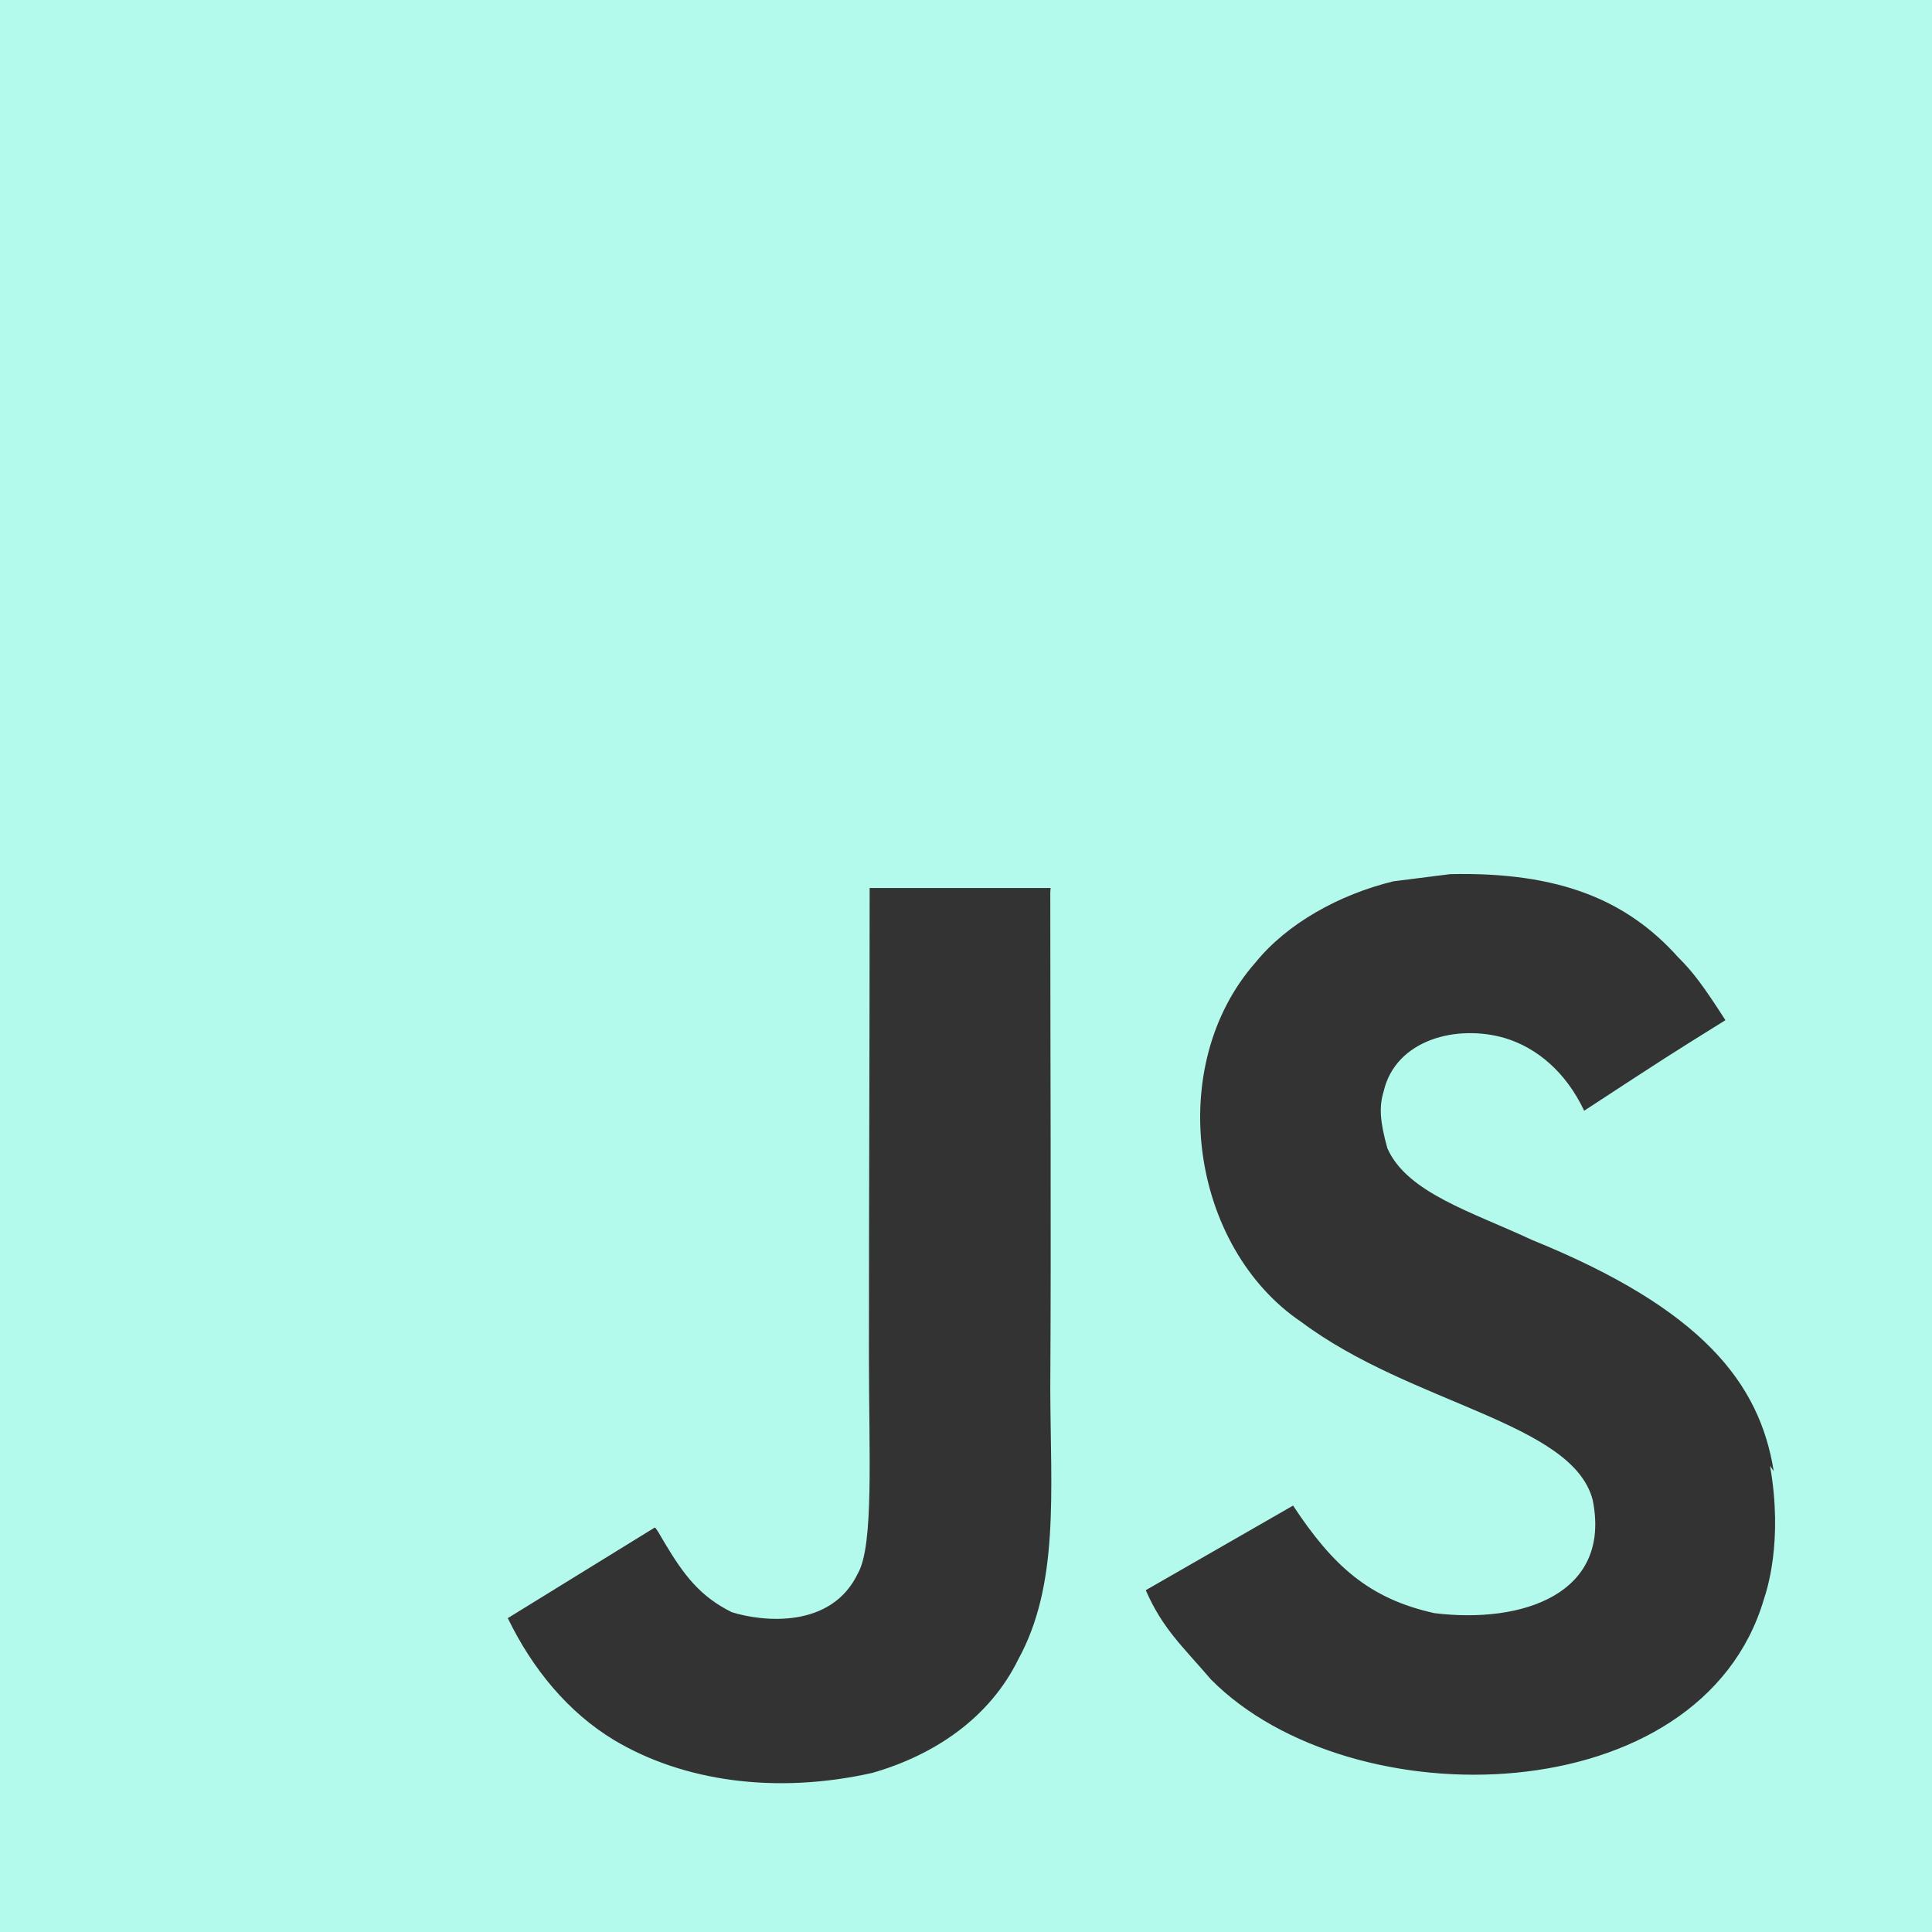 <svg width="120" height="120" viewBox="0 0 120 120" fill="none" xmlns="http://www.w3.org/2000/svg">
<rect x="0" y="0" width="120" height="120" fill="#333333" stroke="none"/>
<path d="M0 0H120V120H0V0ZM110.17 91.38C109.295 85.905 105.73 81.305 95.155 77.015C91.475 75.29 87.385 74.09 86.17 71.315C85.715 69.665 85.645 68.765 85.94 67.79C86.69 64.56 90.515 63.59 93.515 64.49C95.465 65.09 97.265 66.59 98.395 68.99C103.565 65.61 103.565 65.61 107.17 63.365C105.82 61.265 105.15 60.36 104.24 59.465C101.09 55.94 96.895 54.14 90.07 54.295L86.545 54.74C83.165 55.565 79.945 57.365 77.995 59.765C72.295 66.22 73.94 77.47 80.84 82.12C87.665 87.22 97.645 88.34 98.92 93.145C100.12 98.995 94.57 100.87 89.09 100.195C85.035 99.295 82.79 97.265 80.315 93.515L71.165 98.77C72.215 101.17 73.415 102.215 75.215 104.315C83.915 113.095 105.665 112.645 109.57 99.295C109.715 98.845 110.77 95.77 109.94 91.045L110.17 91.38ZM65.255 55.155H54.015C54.015 64.845 53.97 74.475 53.97 84.18C53.97 90.34 54.285 95.995 53.28 97.735C51.63 101.18 47.38 100.74 45.45 100.135C43.47 99.155 42.465 97.805 41.3 95.86C40.985 95.335 40.75 94.88 40.665 94.88L31.54 100.505C33.065 103.655 35.29 106.365 38.16 108.09C42.435 110.64 48.18 111.465 54.195 110.115C58.11 108.985 61.485 106.66 63.25 103.06C65.8 98.41 65.26 92.71 65.235 86.33C65.295 76.06 65.235 65.785 65.235 55.435L65.255 55.155Z" fill="#B4FAEC"/>
</svg>
